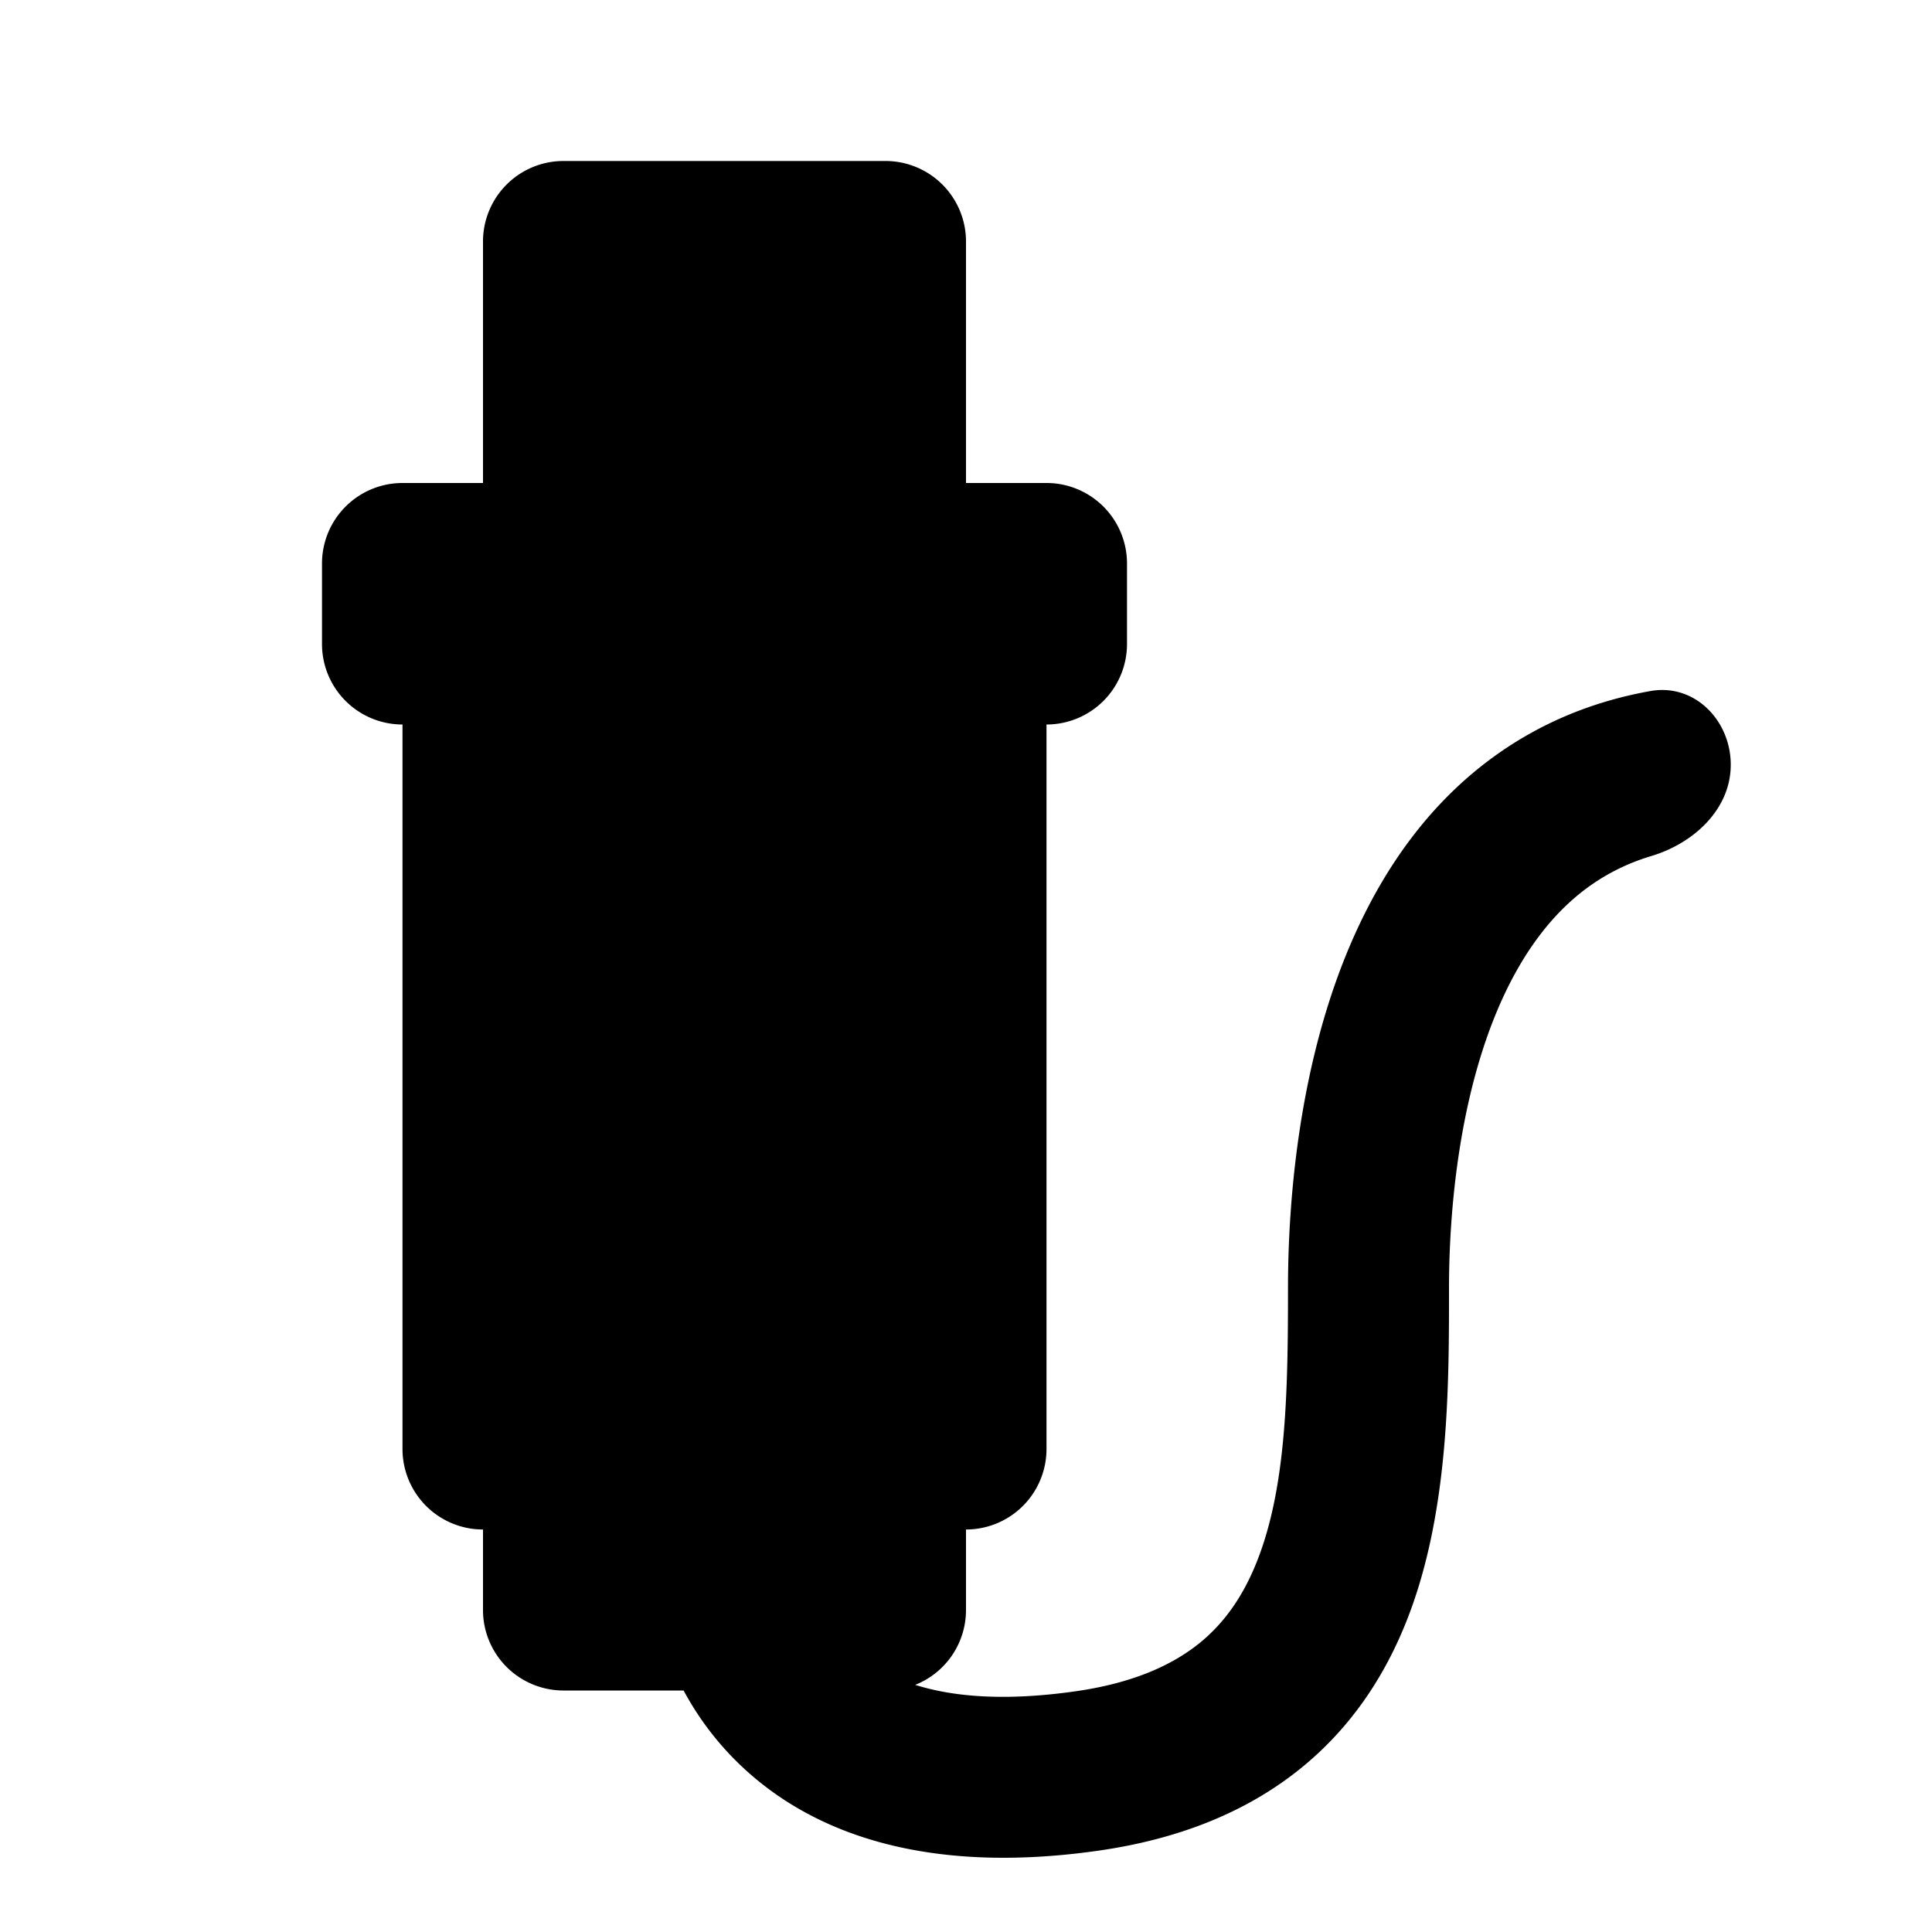 <?xml version="1.0" standalone="no"?><svg xmlns="http://www.w3.org/2000/svg" class="icon"  id="Xz-EM500-PP" viewBox="0 0 1024 1024"><path d="M298.667 85.333a42.667 42.667 0 0 0-42.667 42.667v128H213.333a42.667 42.667 0 0 0-42.667 42.667v42.667a42.667 42.667 0 0 0 42.667 42.667v384a42.667 42.667 0 0 0 42.667 42.667v42.667a42.667 42.667 0 0 0 42.667 42.667h63.659c8.107 15.061 18.901 29.44 32.981 42.24 41.429 37.675 103.595 54.528 186.752 42.667 43.093-6.144 78.336-20.565 106.24-42.752 27.861-22.187 45.909-50.219 57.515-79.787 22.187-56.533 22.187-123.221 22.187-174.635V682.667c0-40.491 5.248-102.613 28.16-153.003 11.264-24.747 25.941-44.843 44.629-58.752 9.6-7.125 20.907-13.141 34.432-17.195 22.528-6.741 42.112-24.832 42.112-48.384 0-23.552-19.243-43.179-42.453-39.083-32.725 5.803-61.013 18.347-84.992 36.181-33.323 24.747-55.979 57.984-71.381 91.904C688.085 561.237 682.667 637.867 682.667 682.667c0 55.083-0.896 105.344-16.299 144.512-7.253 18.432-17.28 33.109-31.232 44.203-13.995 11.093-34.304 20.651-65.152 25.045-37.973 5.419-65.28 2.773-84.907-3.413A42.667 42.667 0 0 0 512 853.333v-42.667a42.667 42.667 0 0 0 42.667-42.667V384a42.667 42.667 0 0 0 42.667-42.667V298.667a42.667 42.667 0 0 0-42.667-42.667h-42.667V128a42.667 42.667 0 0 0-42.667-42.667H298.667z"  ></path></svg>
